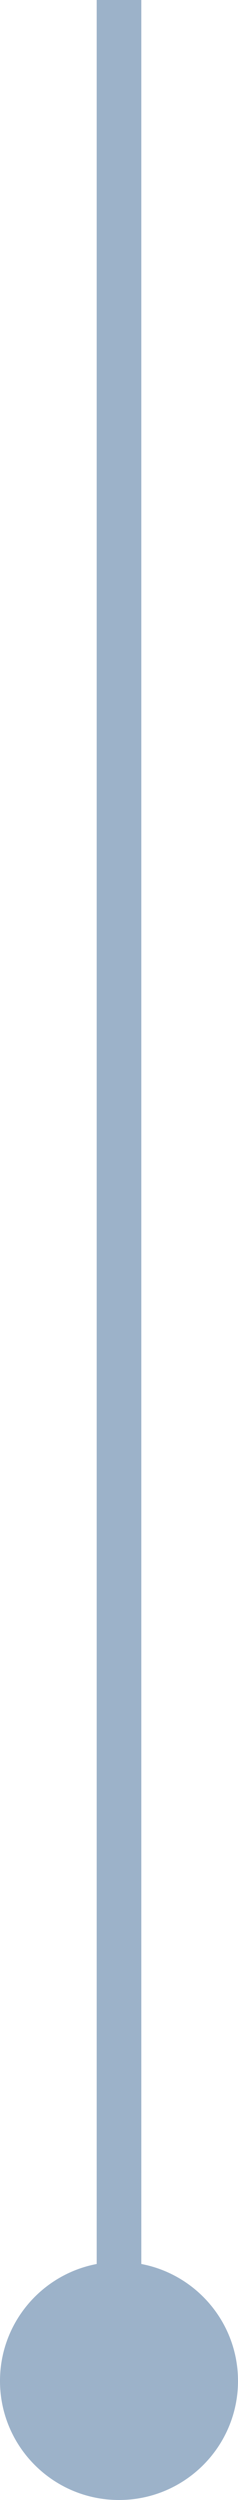 <svg width="16" height="168" viewBox="0 0 16 168" fill="none" xmlns="http://www.w3.org/2000/svg">
<path d="M8 152C3.582 152 -6.80069e-06 155.582 -6.99382e-06 160C-7.18695e-06 164.418 3.582 168 8 168C12.418 168 16 164.418 16 160C16 155.582 12.418 152 8 152ZM6.5 -6.55671e-08L6.5 160L9.5 160L9.5 6.55671e-08L6.5 -6.55671e-08Z" fill="#9CB2C9"/>
</svg>
